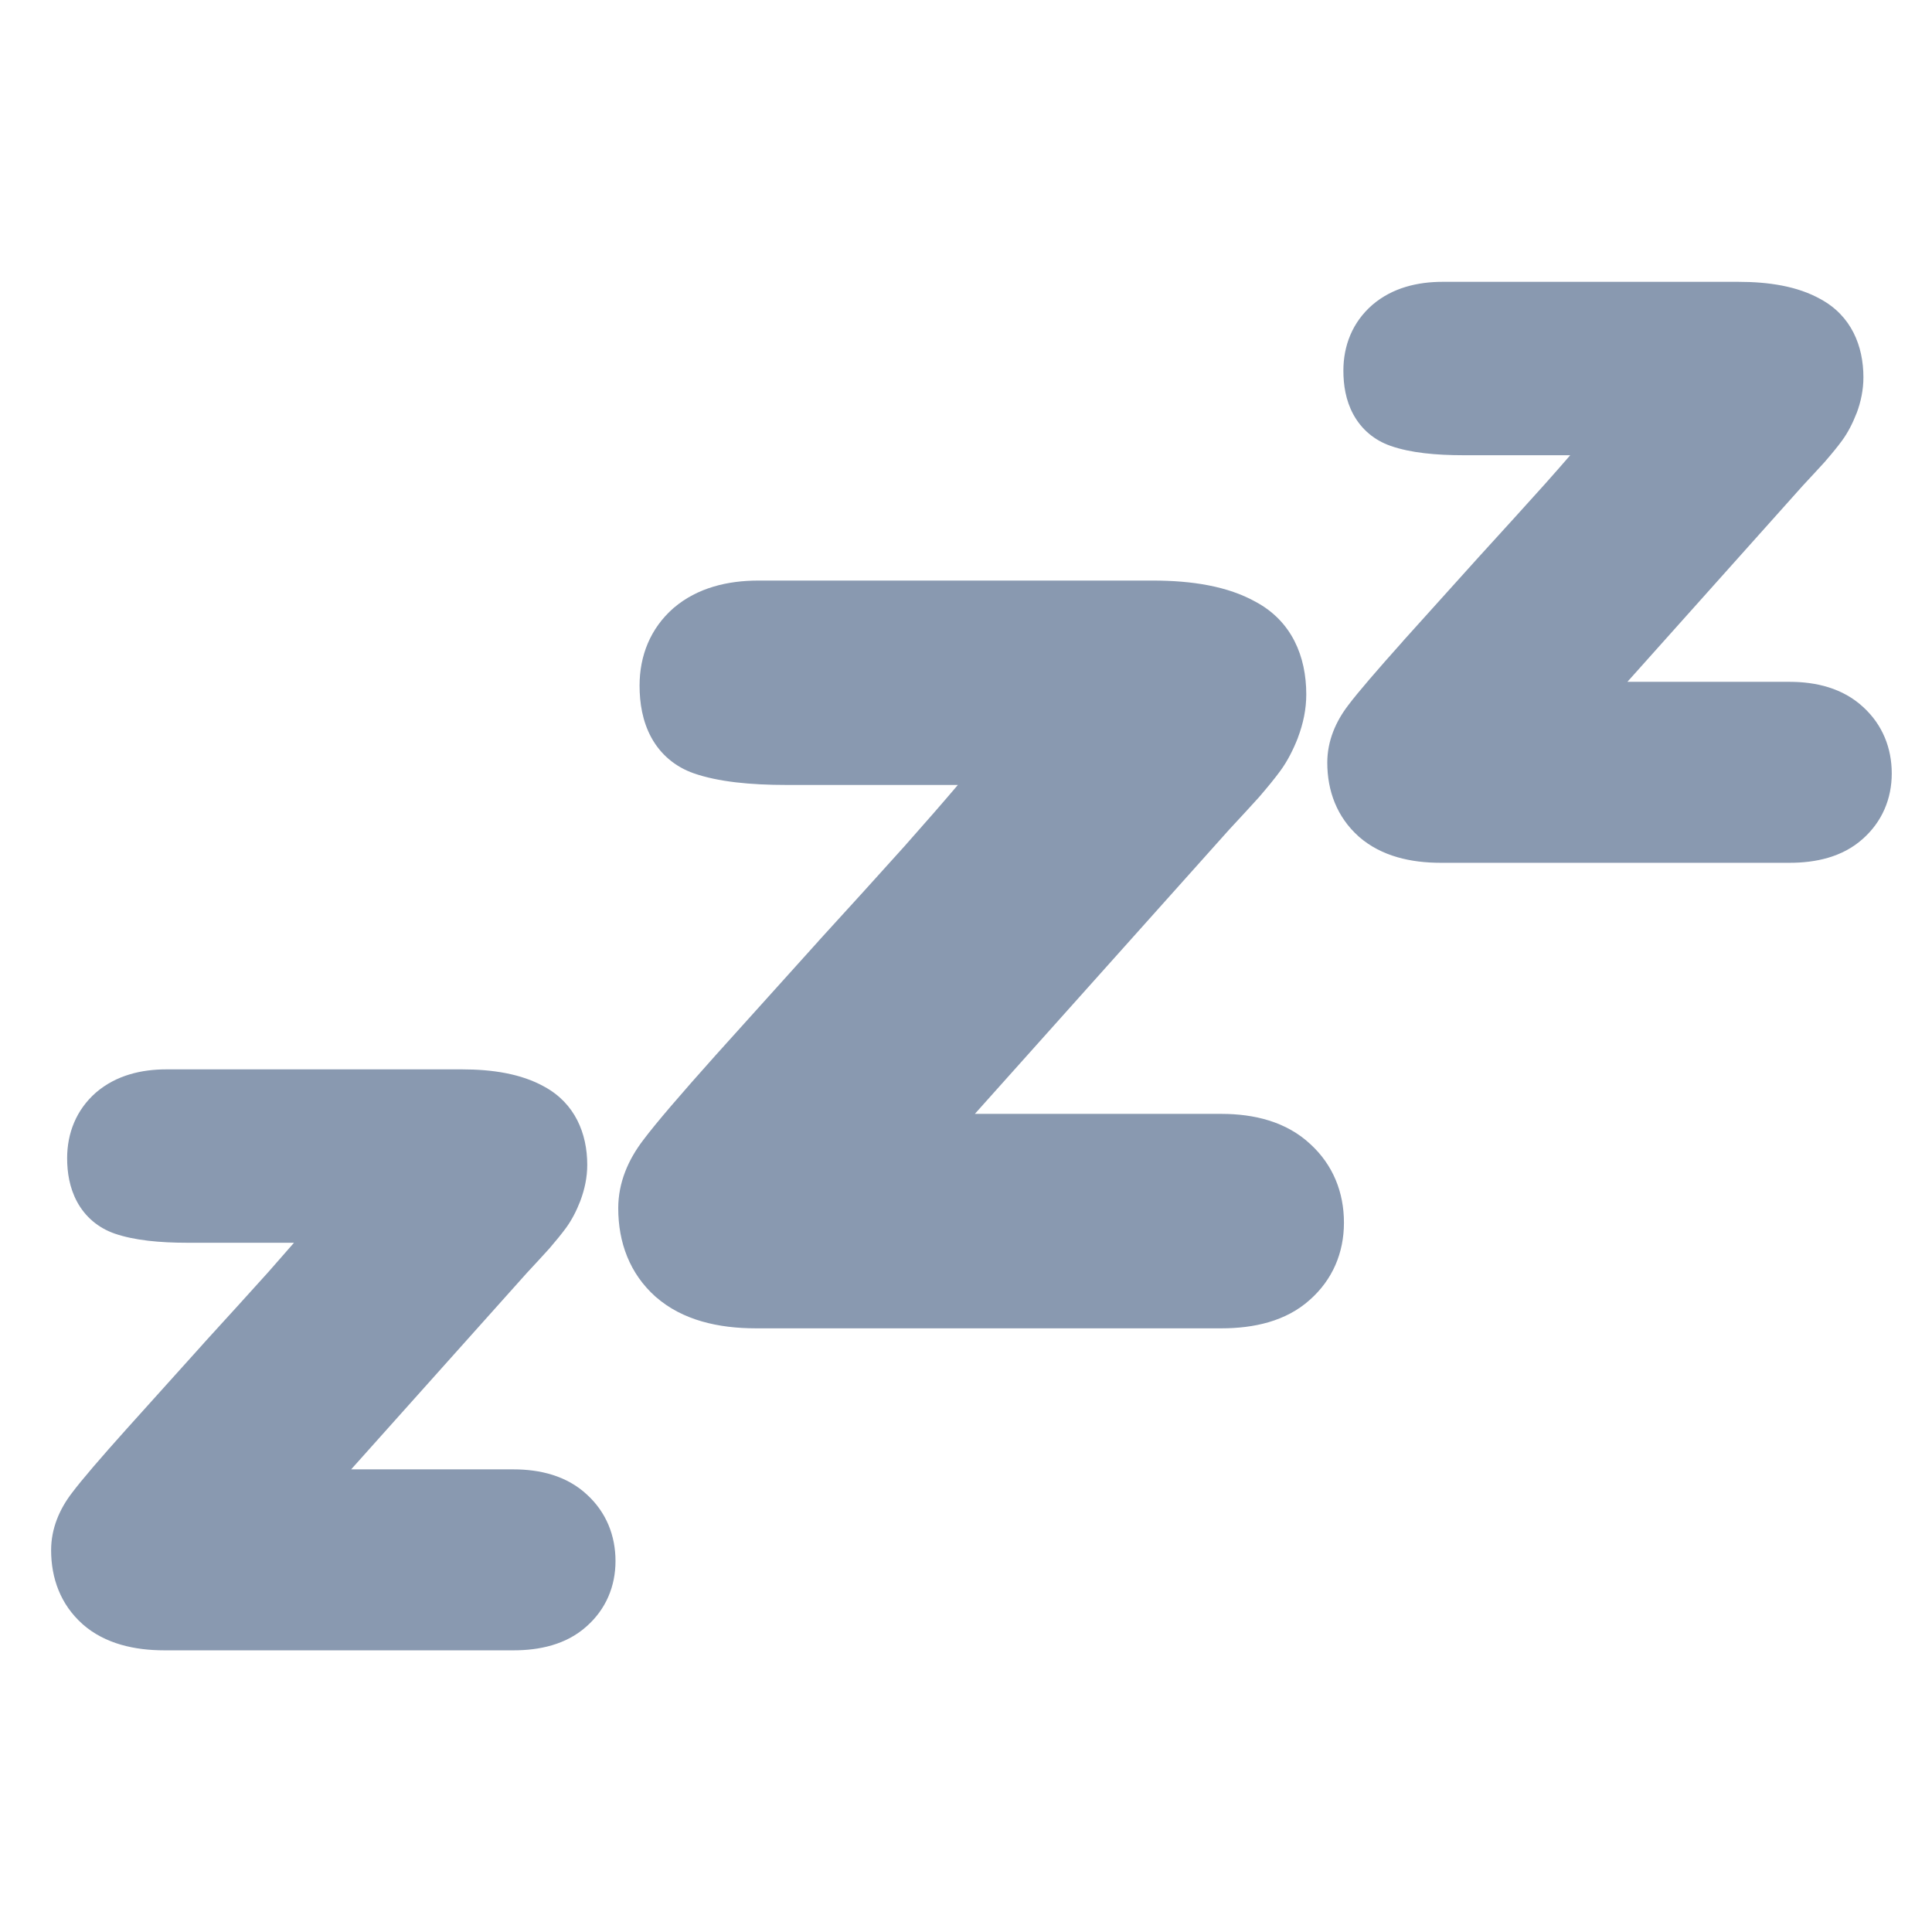 <svg
  xmlns="http://www.w3.org/2000/svg"
  width="24"
  height="24"
  viewBox="0 0 24 24"
  fill="none"
>
  <path
    fillRule="evenodd"
    clipRule="evenodd"
    d="M18.184 5.655H19.506C19.41 5.766 19.304 5.887 19.188 6.017C18.943 6.289 18.677 6.583 18.389 6.898L18.386 6.901C18.101 7.217 17.783 7.571 17.431 7.961L17.43 7.963C17.102 8.33 16.869 8.6 16.748 8.761C16.595 8.961 16.488 9.201 16.488 9.474C16.488 9.822 16.606 10.148 16.878 10.391L16.882 10.395C17.162 10.639 17.53 10.718 17.896 10.718H22.232C22.55 10.718 22.885 10.65 23.14 10.421C23.38 10.208 23.5 9.923 23.5 9.608C23.5 9.293 23.386 9.004 23.146 8.784C22.891 8.547 22.557 8.47 22.232 8.47H20.216L22.396 6.032C22.505 5.915 22.598 5.815 22.674 5.731L22.681 5.722C22.76 5.631 22.828 5.548 22.882 5.474C22.957 5.372 23.015 5.256 23.061 5.138L23.064 5.132C23.117 4.991 23.148 4.841 23.148 4.687C23.148 4.298 22.998 3.922 22.614 3.715C22.326 3.554 21.968 3.501 21.594 3.501H17.92C17.613 3.501 17.3 3.573 17.052 3.784L17.046 3.789C16.8 4.004 16.688 4.294 16.688 4.604C16.688 4.78 16.716 4.972 16.811 5.147C16.913 5.335 17.075 5.47 17.275 5.539C17.523 5.626 17.838 5.655 18.184 5.655ZM9.422 7.212C9.036 7.212 8.664 7.302 8.372 7.549L8.366 7.554C8.079 7.806 7.945 8.145 7.945 8.517C7.945 8.734 7.981 8.959 8.09 9.16C8.206 9.373 8.389 9.526 8.617 9.606C8.921 9.712 9.319 9.751 9.773 9.751H11.899C11.715 9.968 11.494 10.221 11.236 10.512C10.91 10.875 10.554 11.267 10.17 11.687L10.168 11.69C9.787 12.112 9.363 12.583 8.894 13.104L8.893 13.105C8.454 13.596 8.149 13.951 7.993 14.159C7.804 14.405 7.68 14.691 7.68 15.009C7.68 15.434 7.822 15.821 8.143 16.108L8.148 16.112C8.479 16.401 8.923 16.501 9.391 16.501H15.172C15.575 16.501 15.974 16.414 16.27 16.148C16.554 15.897 16.695 15.563 16.695 15.188C16.695 14.811 16.559 14.47 16.277 14.212C15.979 13.934 15.581 13.837 15.172 13.837H12.11L15.268 10.307C15.413 10.151 15.536 10.018 15.636 9.907L15.644 9.898C15.747 9.778 15.835 9.671 15.903 9.578C15.993 9.456 16.064 9.315 16.122 9.168L16.124 9.161C16.189 8.989 16.227 8.81 16.227 8.626C16.227 8.152 16.046 7.717 15.6 7.477C15.252 7.282 14.807 7.212 14.32 7.212H9.422ZM2.33 15.438H3.652C3.556 15.549 3.45 15.67 3.334 15.801C3.089 16.073 2.823 16.366 2.535 16.681L2.533 16.684C2.248 17 1.929 17.354 1.578 17.745L1.577 17.746C1.248 18.113 1.016 18.383 0.895 18.544C0.741 18.744 0.635 18.985 0.635 19.257C0.635 19.605 0.752 19.931 1.024 20.174L1.029 20.179C1.309 20.423 1.677 20.501 2.043 20.501H6.379C6.696 20.501 7.031 20.433 7.286 20.204C7.527 19.991 7.646 19.706 7.646 19.392C7.646 19.077 7.532 18.787 7.292 18.567C7.038 18.33 6.704 18.253 6.379 18.253H4.362L6.543 15.815C6.652 15.698 6.744 15.598 6.82 15.514L6.828 15.505C6.906 15.414 6.974 15.331 7.028 15.258C7.104 15.155 7.162 15.039 7.208 14.921L7.21 14.915C7.263 14.774 7.295 14.625 7.295 14.47C7.295 14.082 7.144 13.706 6.76 13.498C6.473 13.338 6.114 13.284 5.74 13.284H2.066C1.759 13.284 1.447 13.356 1.198 13.567L1.192 13.572C0.947 13.787 0.834 14.077 0.834 14.388C0.834 14.563 0.863 14.755 0.958 14.93C1.06 15.118 1.222 15.253 1.421 15.323C1.669 15.409 1.985 15.438 2.33 15.438Z"
    fill="#8999B0"
  />
</svg>

